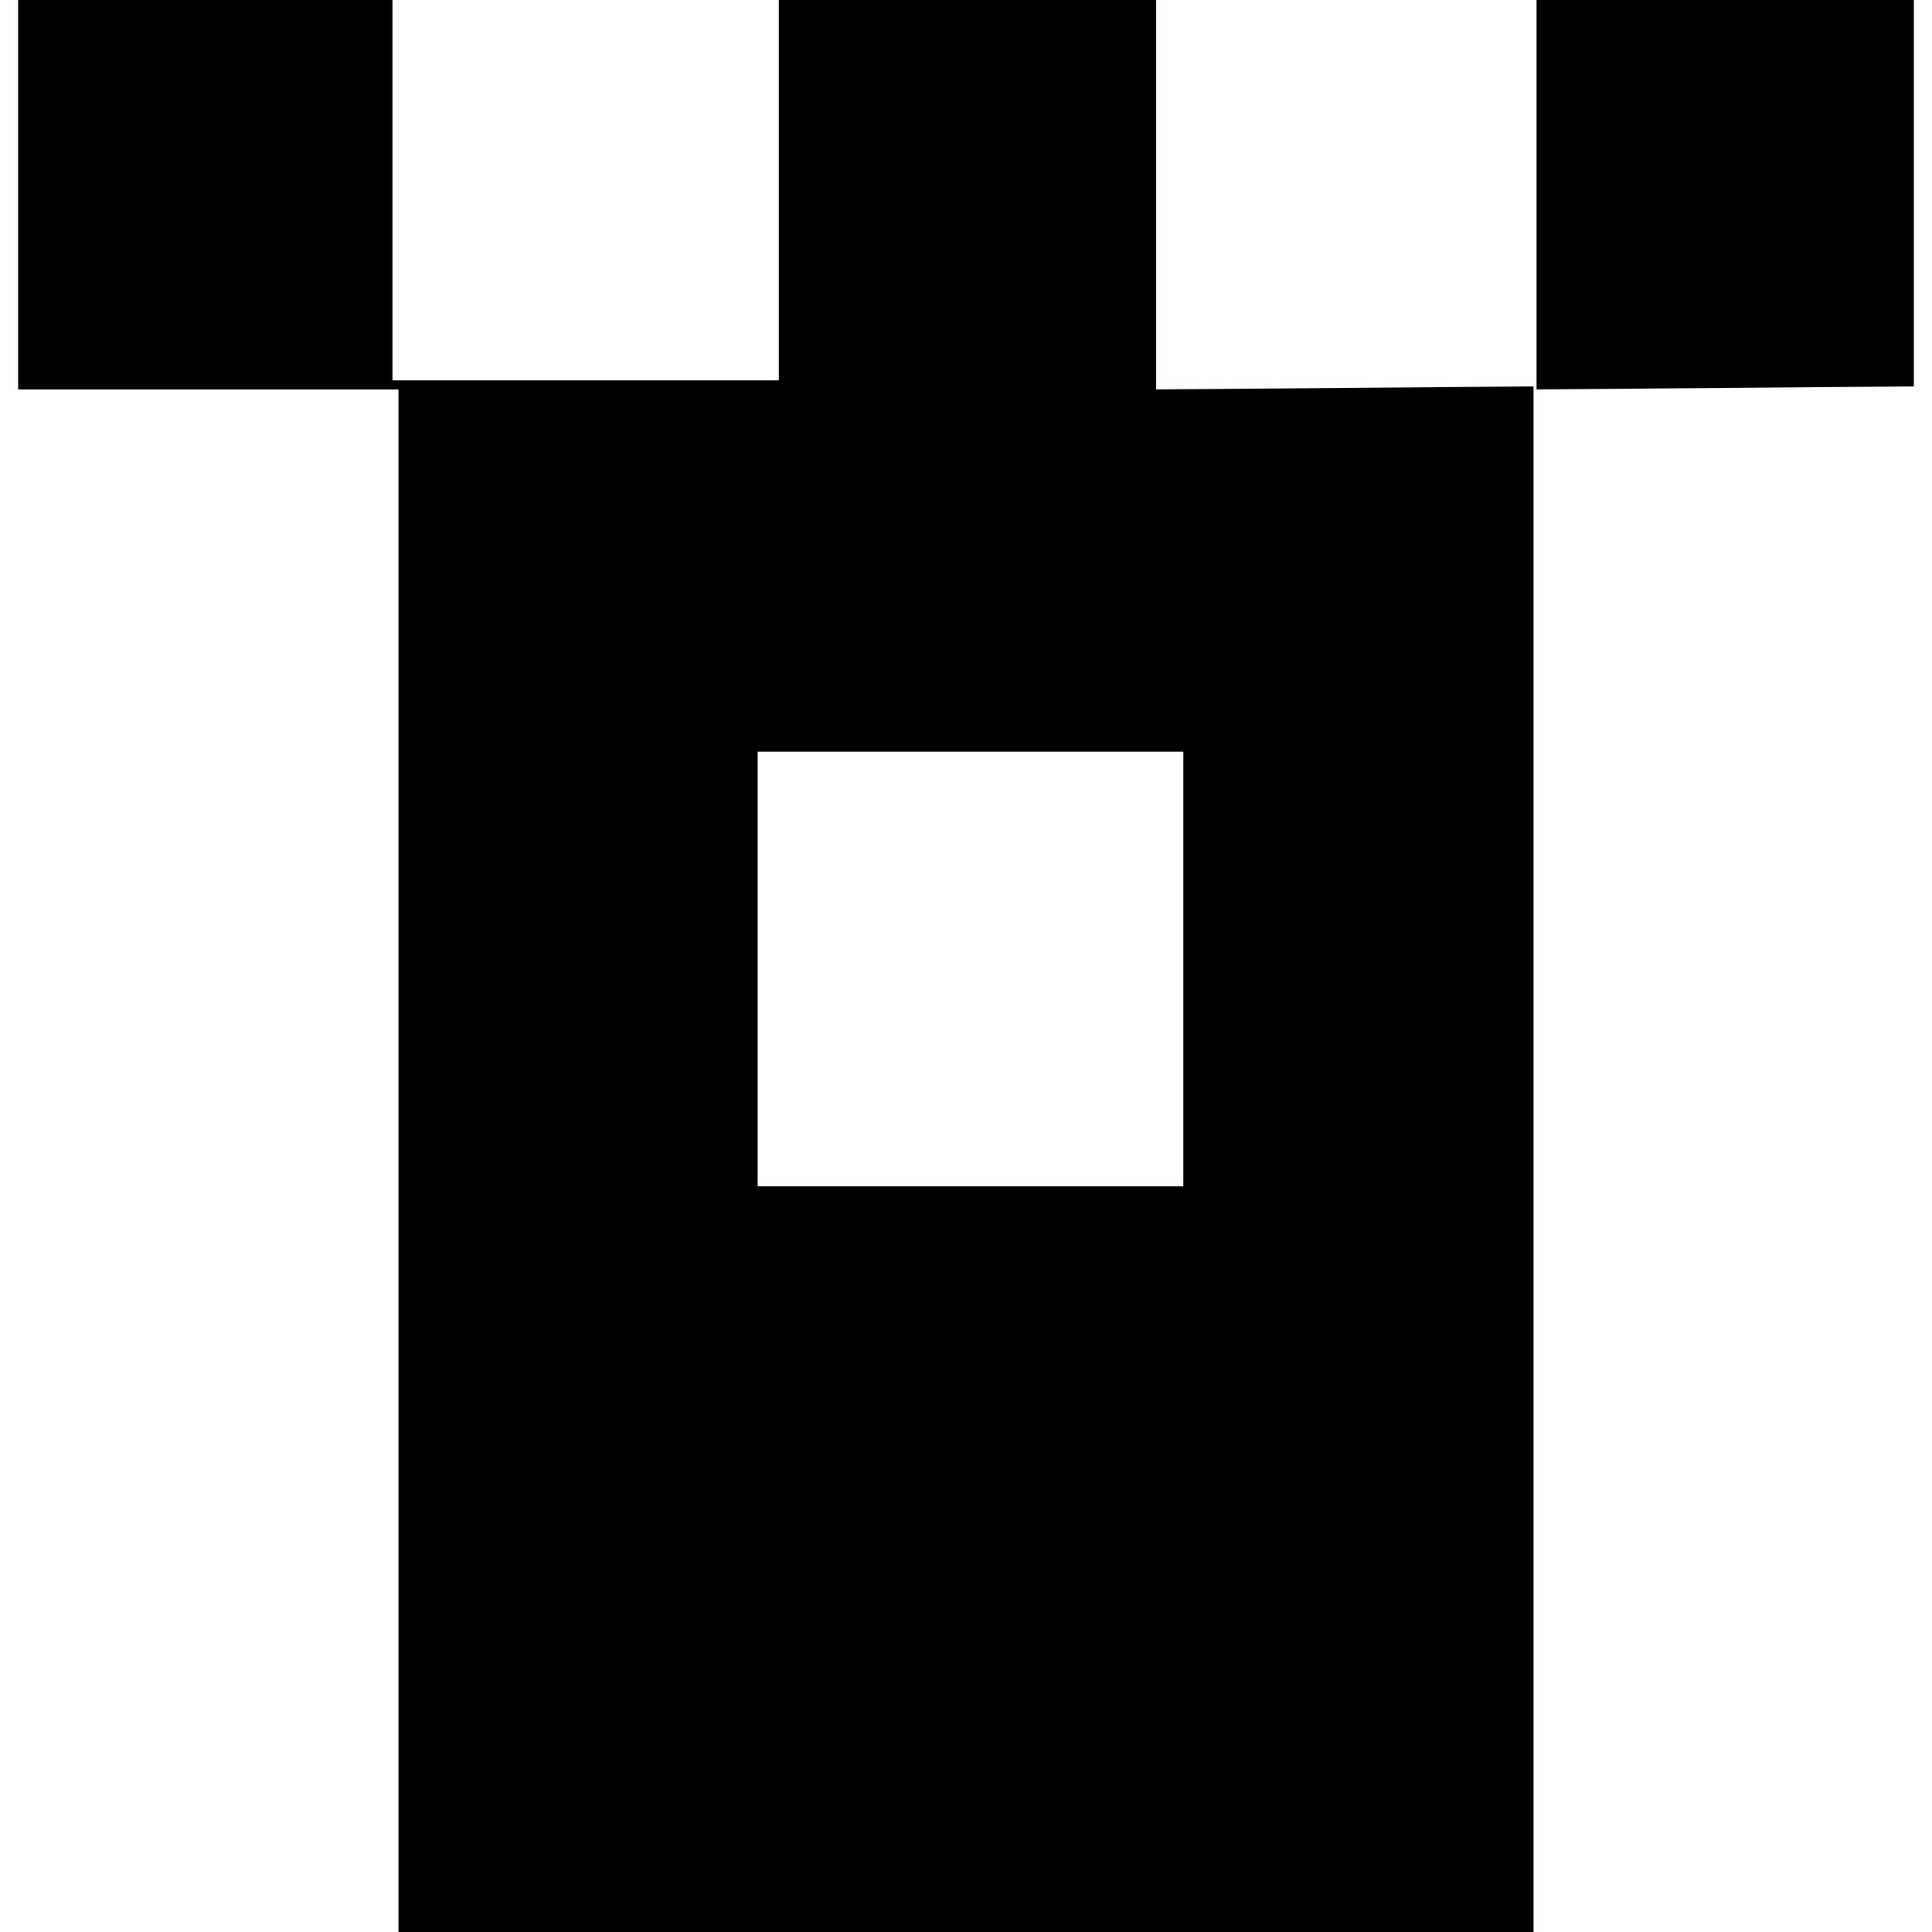 <svg xmlns="http://www.w3.org/2000/svg" viewBox="0 0 1000 1000"><path d="M598.438,0H403.125V196.875h-200V0H9.375V201.562H206.25V1000h587.5V200l-195.312,1.562ZM612.5,389.062v225H392.188v-225ZM990.625,0V200l-195.313,1.562V0Z"/></svg>